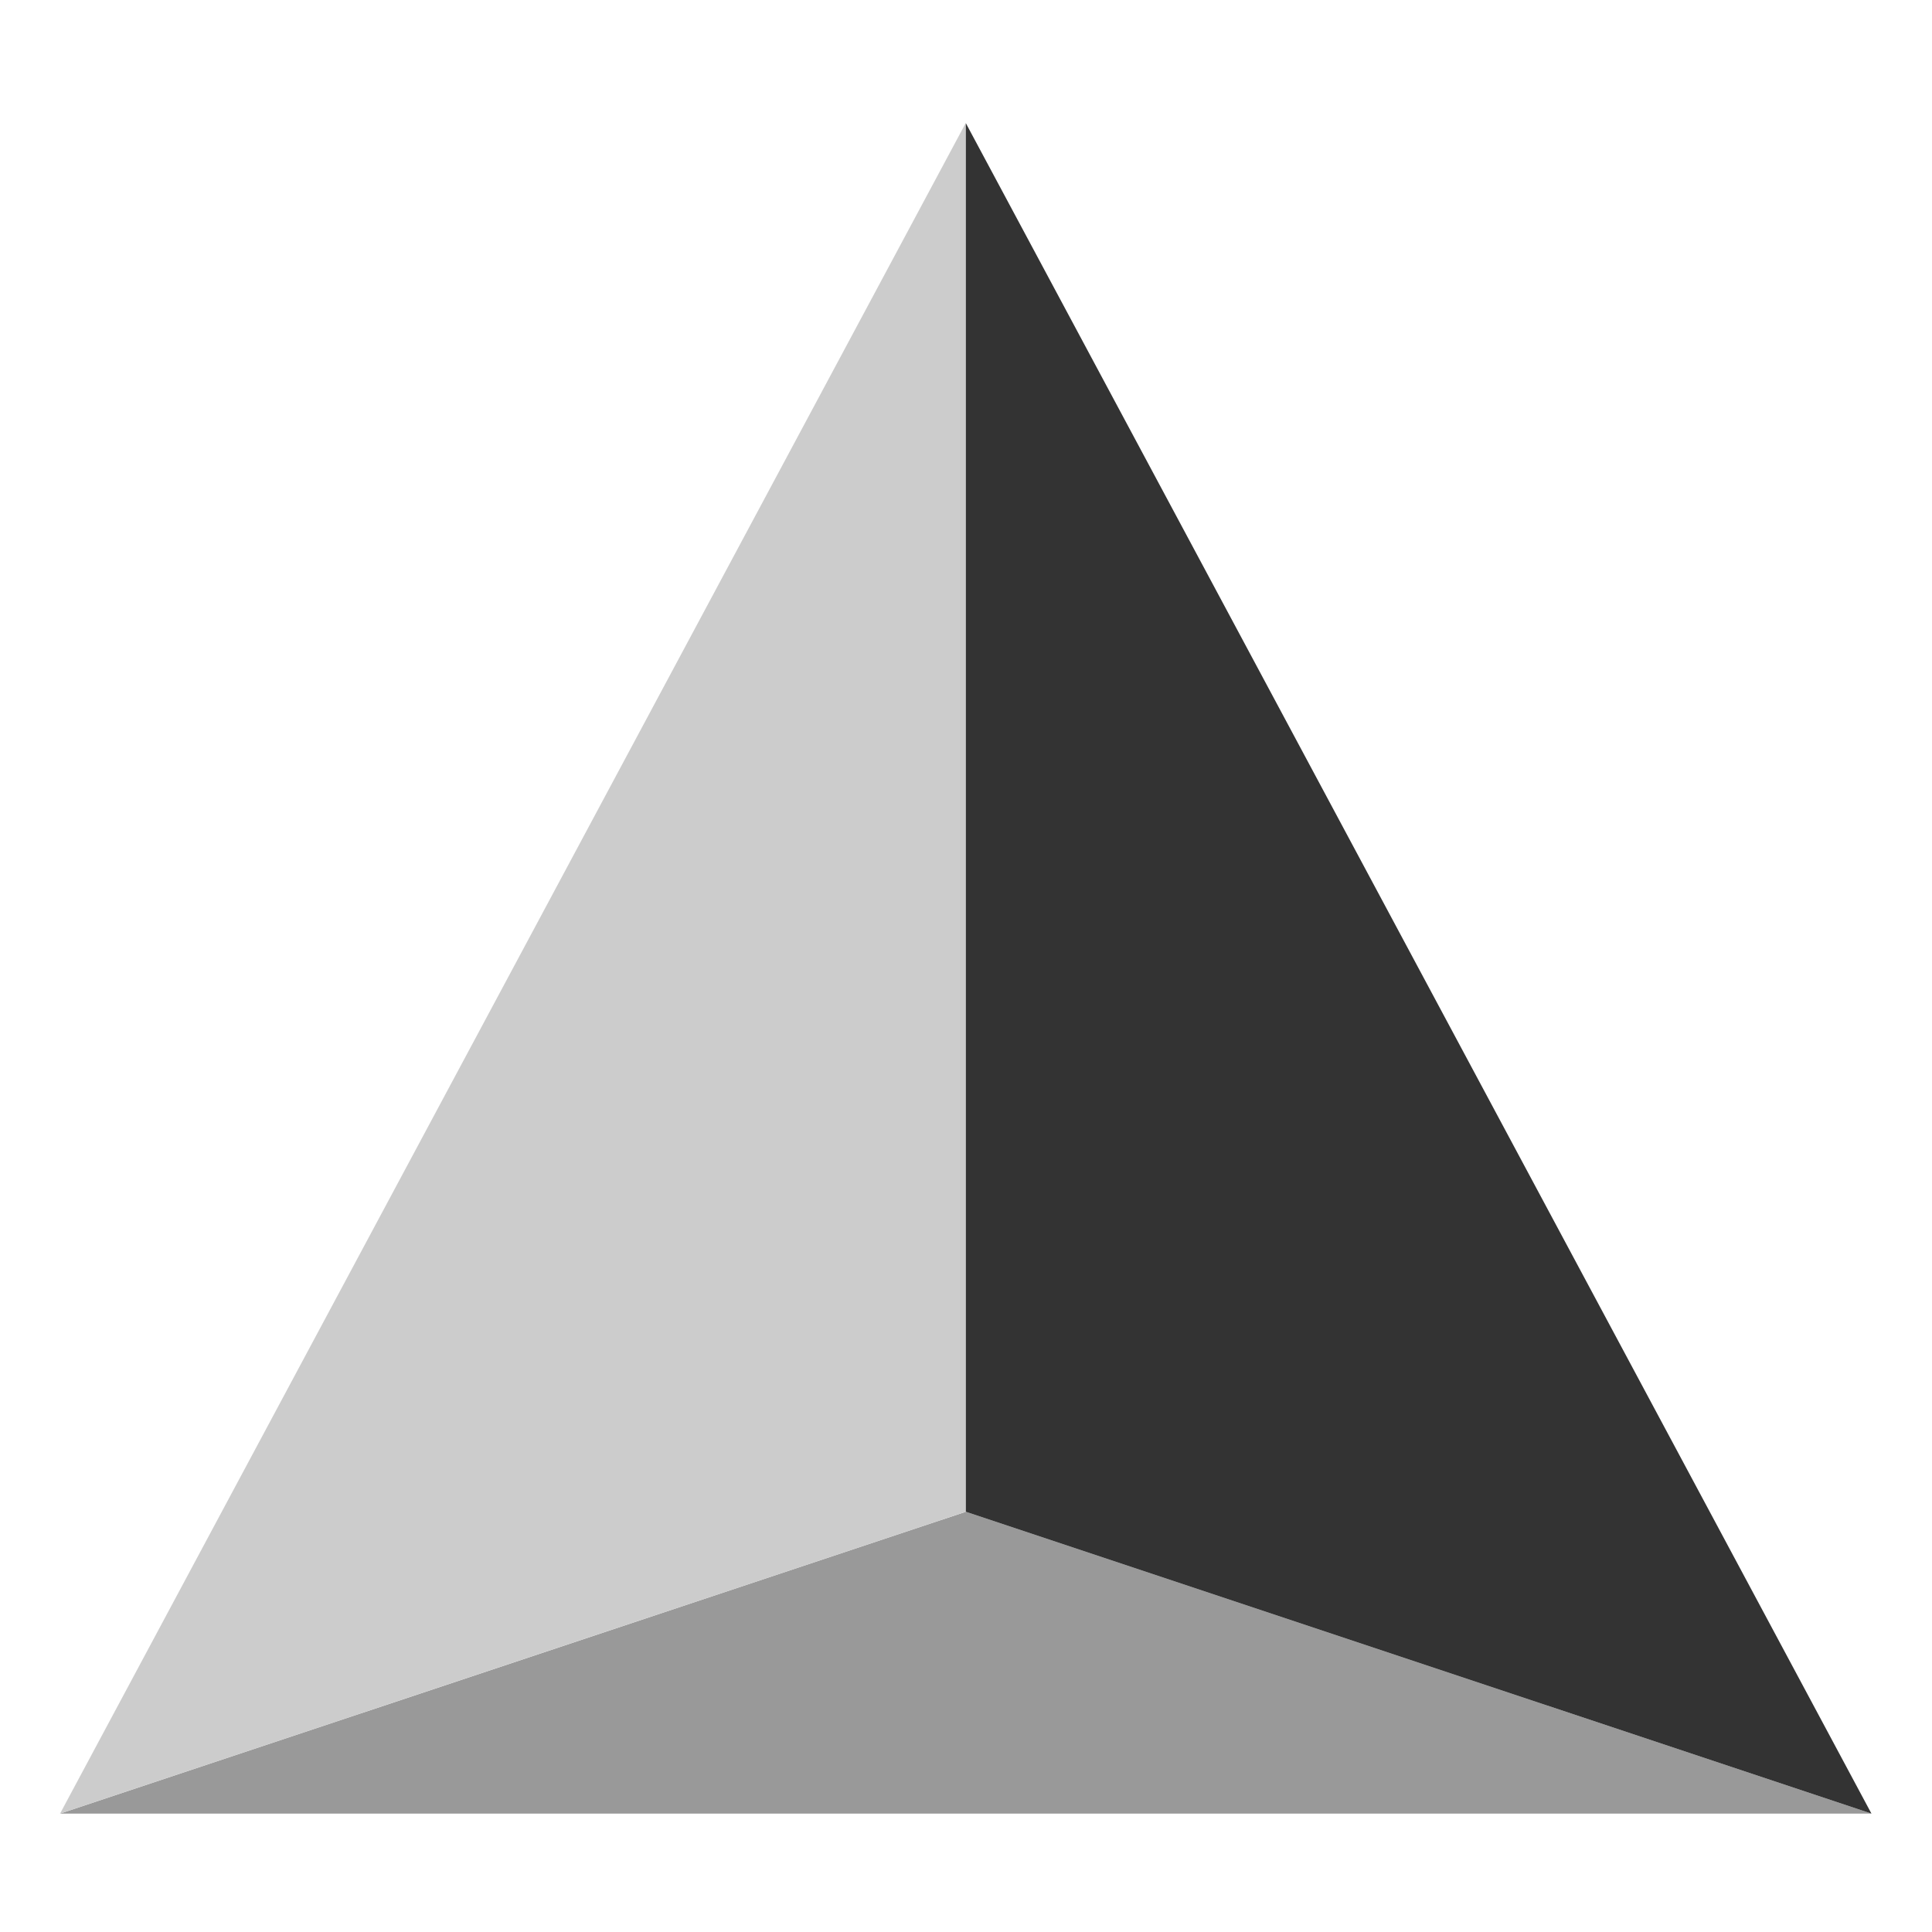 <?xml version="1.0" encoding="UTF-8" standalone="no"?>
<svg
   xmlns:dc="http://purl.org/dc/elements/1.1/"
   xmlns:cc="http://creativecommons.org/ns#"
   xmlns:rdf="http://www.w3.org/1999/02/22-rdf-syntax-ns#"
   xmlns:svg="http://www.w3.org/2000/svg"
   xmlns="http://www.w3.org/2000/svg"
   xmlns:sodipodi="http://sodipodi.sourceforge.net/DTD/sodipodi-0.dtd"
   xmlns:inkscape="http://www.inkscape.org/namespaces/inkscape"
   sodipodi:docname="gmsh.svg"
   inkscape:version="1.0 (4035a4fb49, 2020-05-01)"
   id="svg8"
   version="1.1"
   viewBox="0 0 33.867 33.867"
   height="128"
   width="128">
  <defs
     id="defs2" />
  <sodipodi:namedview
     inkscape:document-rotation="0"
     inkscape:window-maximized="1"
     inkscape:window-y="0"
     inkscape:window-x="0"
     inkscape:window-height="1143"
     inkscape:window-width="1920"
     units="px"
     showgrid="false"
     inkscape:current-layer="layer1"
     inkscape:document-units="mm"
     inkscape:cy="47.488144"
     inkscape:cx="62.244383"
     inkscape:zoom="1"
     inkscape:pageshadow="2"
     inkscape:pageopacity="0.0"
     borderopacity="1.0"
     bordercolor="#666666"
     pagecolor="#ffffff"
     id="base">
    <inkscape:grid
       id="grid815"
       type="xygrid" />
  </sodipodi:namedview>
  <g
     transform="translate(0,-263.133)"
     id="layer1"
     inkscape:groupmode="layer"
     inkscape:label="Layer 1">
    <g
       transform="matrix(2.143,0,0,2.143,82.701,-312.063)"
       id="g854">
      <path
         sodipodi:nodetypes="cccc"
         inkscape:connector-curvature="0"
         id="path819"
         d="m -38.1,283.242 h 14.817 l -7.408,-2.469 z"
         style="opacity:1;fill:#999999;fill-opacity:1;stroke:none;stroke-width:0.741;stroke-miterlimit:4;stroke-dasharray:none;stroke-opacity:1" />
      <path
         style="opacity:1;fill:#cccccc;fill-opacity:1;stroke:none;stroke-width:0.741;stroke-miterlimit:4;stroke-dasharray:none;stroke-opacity:1"
         d="m -38.1,283.242 7.408,-2.469 0,-11.359 z"
         id="path821"
         inkscape:connector-curvature="0"
         sodipodi:nodetypes="cccc" />
      <path
         sodipodi:nodetypes="cccc"
         inkscape:connector-curvature="0"
         id="path823"
         d="m -23.283,283.242 -7.408,-2.469 0,-11.359 z"
         style="opacity:1;fill:#333333;fill-opacity:1;stroke:none;stroke-width:0.741;stroke-miterlimit:4;stroke-dasharray:none;stroke-opacity:1" />
    </g>
  </g>
</svg>
